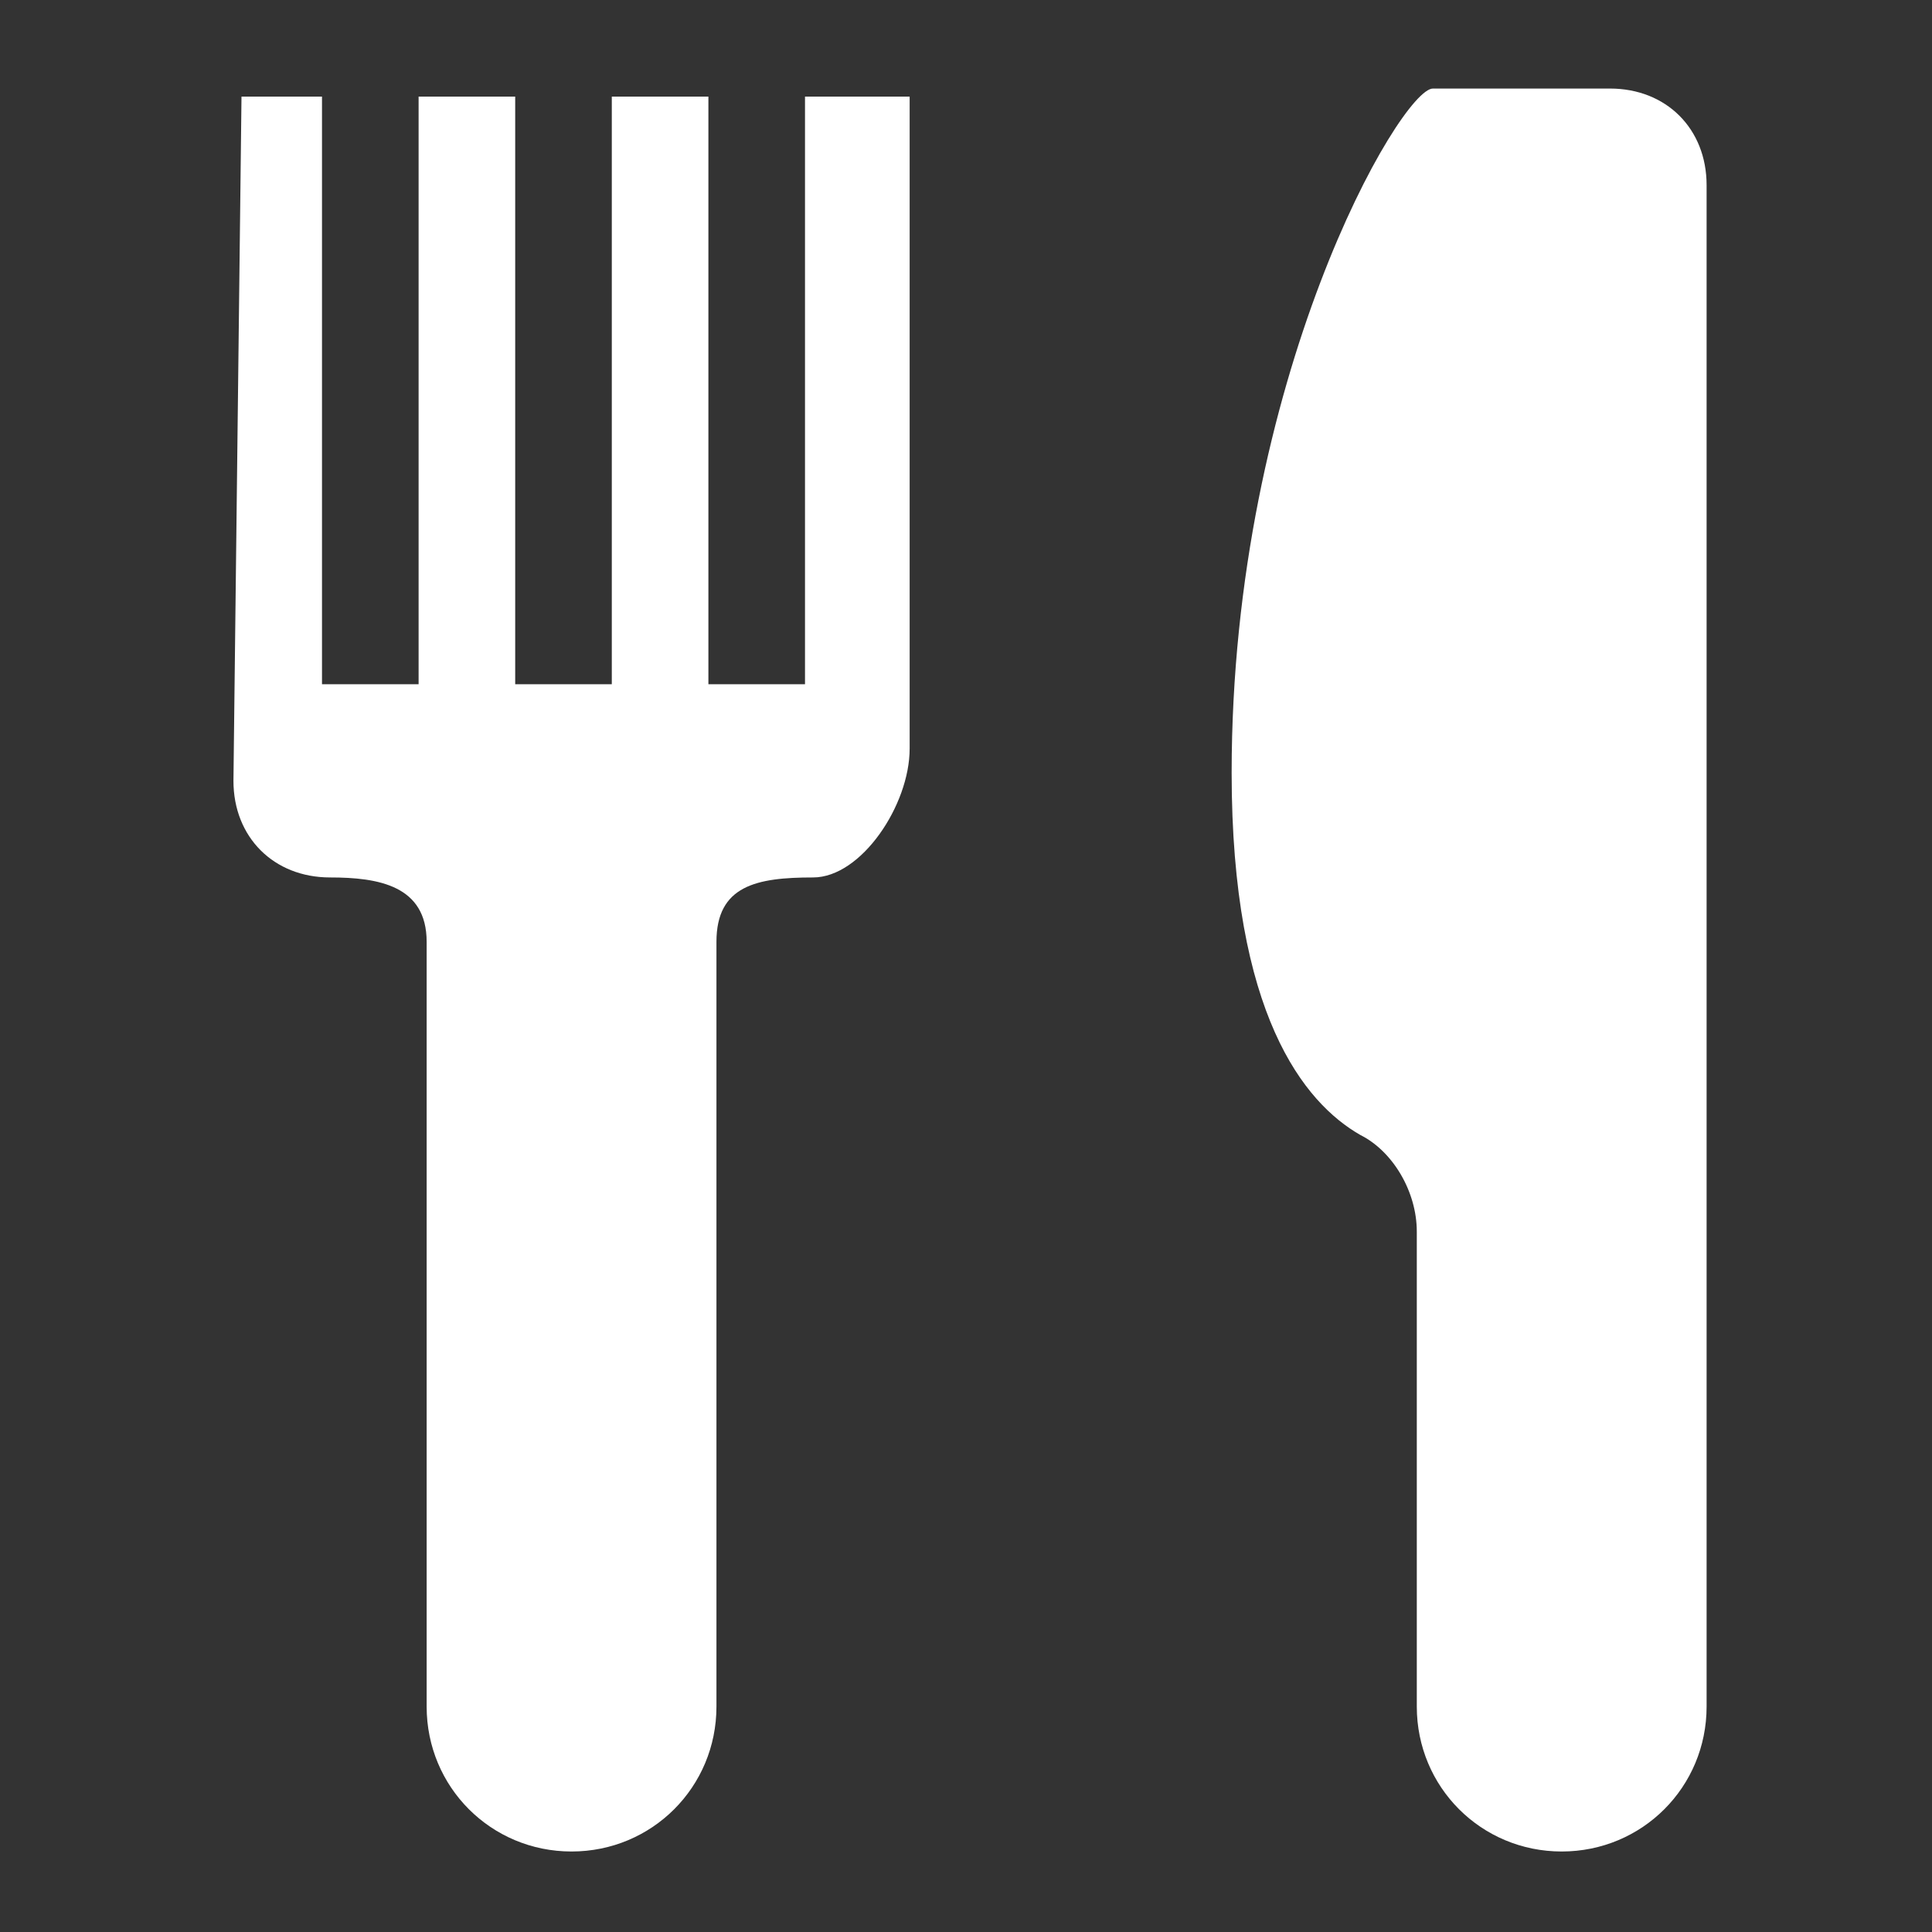 <?xml version="1.0" encoding="utf-8"?>
<svg version="1.1" id="base" xmlns="http://www.w3.org/2000/svg" xmlns:xlink="http://www.w3.org/1999/xlink" x="0px" y="0px"
	 width="24px" height="24px" viewBox="0 0 24 24" enable-background="new 0 0 24 24" xml:space="preserve">
    <rect x="0" y="0" width="24" height="24" fill="#333333" stroke="none"/>
    <path fill="#FFFFFF" d="M11.3,1.2v8.1c0,0.7-0.6,1.6-1.2,1.6h0c-0.7,0-1.2,0.1-1.2,0.8v9.5c0,1-0.8,1.8-1.8,1.8h0
		c-1,0-1.8-0.8-1.8-1.8v-9.5c0-0.7-0.6-0.8-1.2-0.8h0c-0.7,0-1.2-0.5-1.2-1.2L3,1.2H4v7.3h1.2V1.2h1.2v7.3h1.2V1.2h1.2v7.3h1.2V1.2
		H11.3z"/>
    <path fill="#FFFFFF" d="M21.2,2.3c0-0.7-0.5-1.2-1.2-1.2h-2.2c-0.4,0-2.5,3.6-2.5,8.5c0,3,0.9,4.1,1.6,4.5c0.4,0.2,0.7,0.7,0.7,1.2
		c0,1.4,0,4.1,0,5.9c0,1,0.8,1.8,1.8,1.8h0c1,0,1.8-0.8,1.8-1.8V2.3z"/>
</svg>